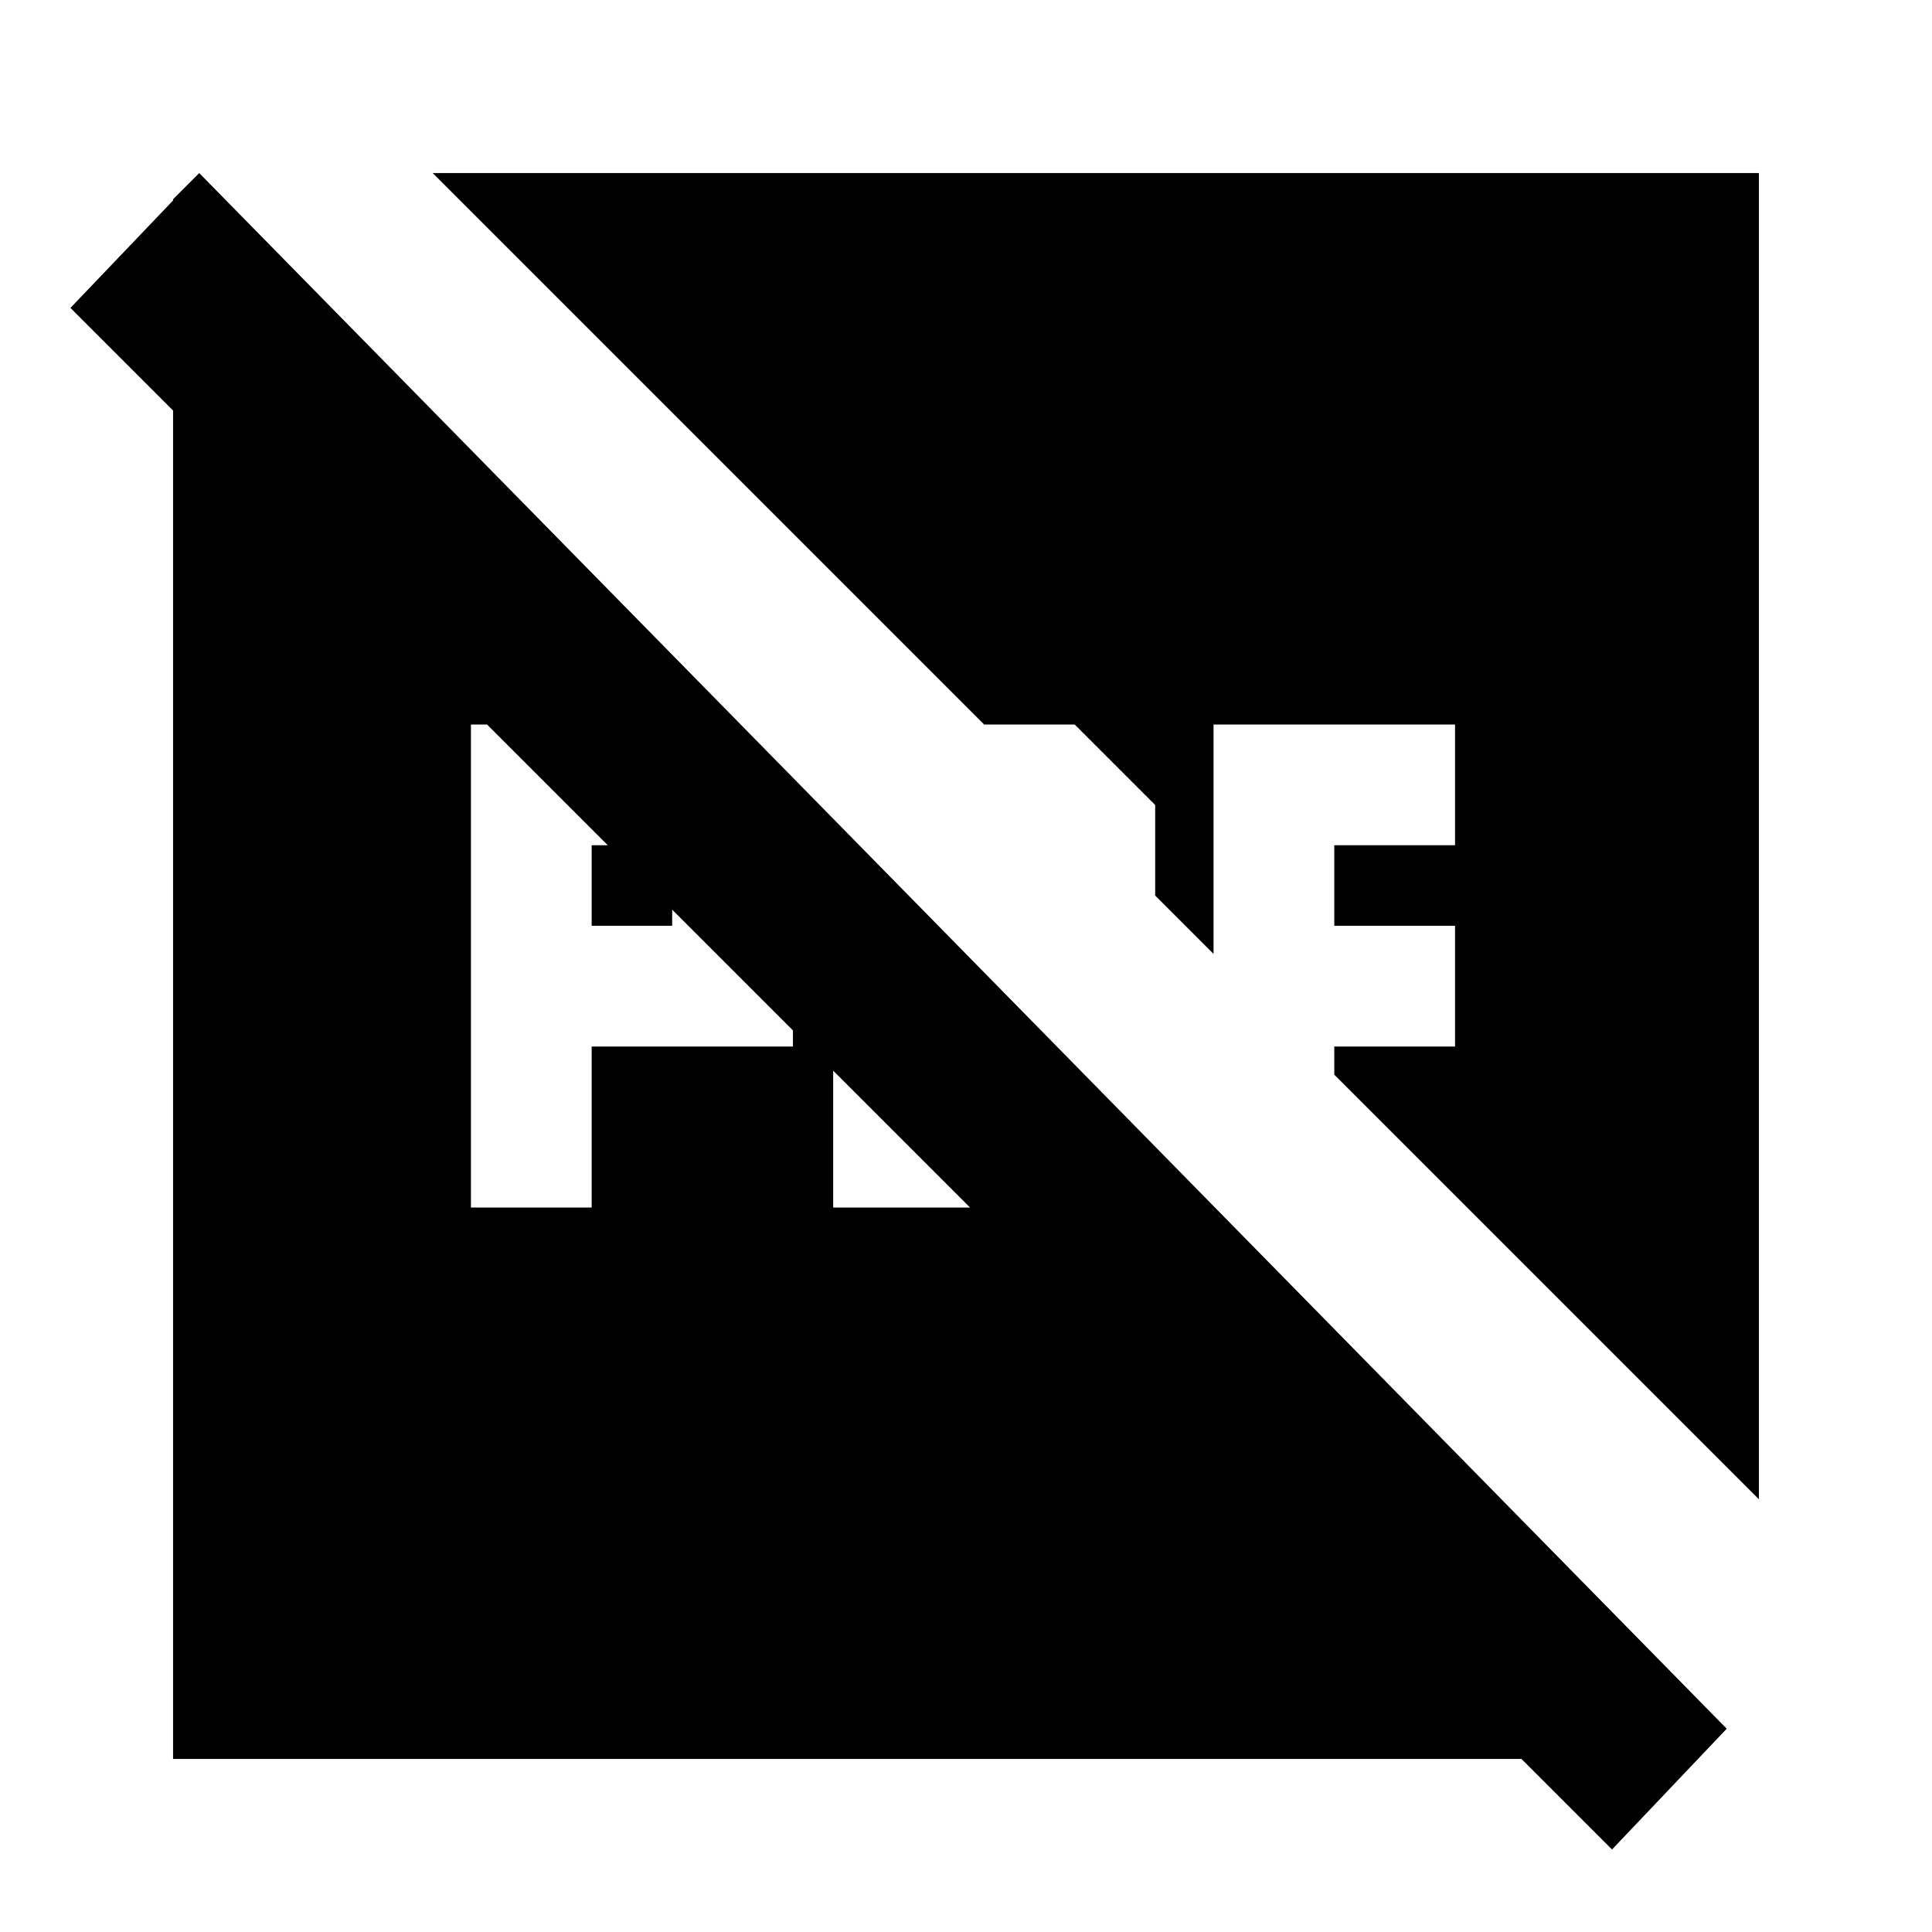 <svg xmlns="http://www.w3.org/2000/svg" height="24" viewBox="0 96 960 960" width="24"><path d="M294 556v-40h40v40h-40Zm-60 140h60v-80h100V496l-40-40H234v240Zm180 0h120l11-60h-71v-72l-60-61v193ZM86 970V195l13-13 759 773-51 15H86Zm715 45L35 249l64-67 759 773-57 60ZM215 182h659v659L663 630v-14h60v-60h-60v-40h60v-60H603v114l-29-29v-45l-40-40h-45L215 182Z"/></svg>